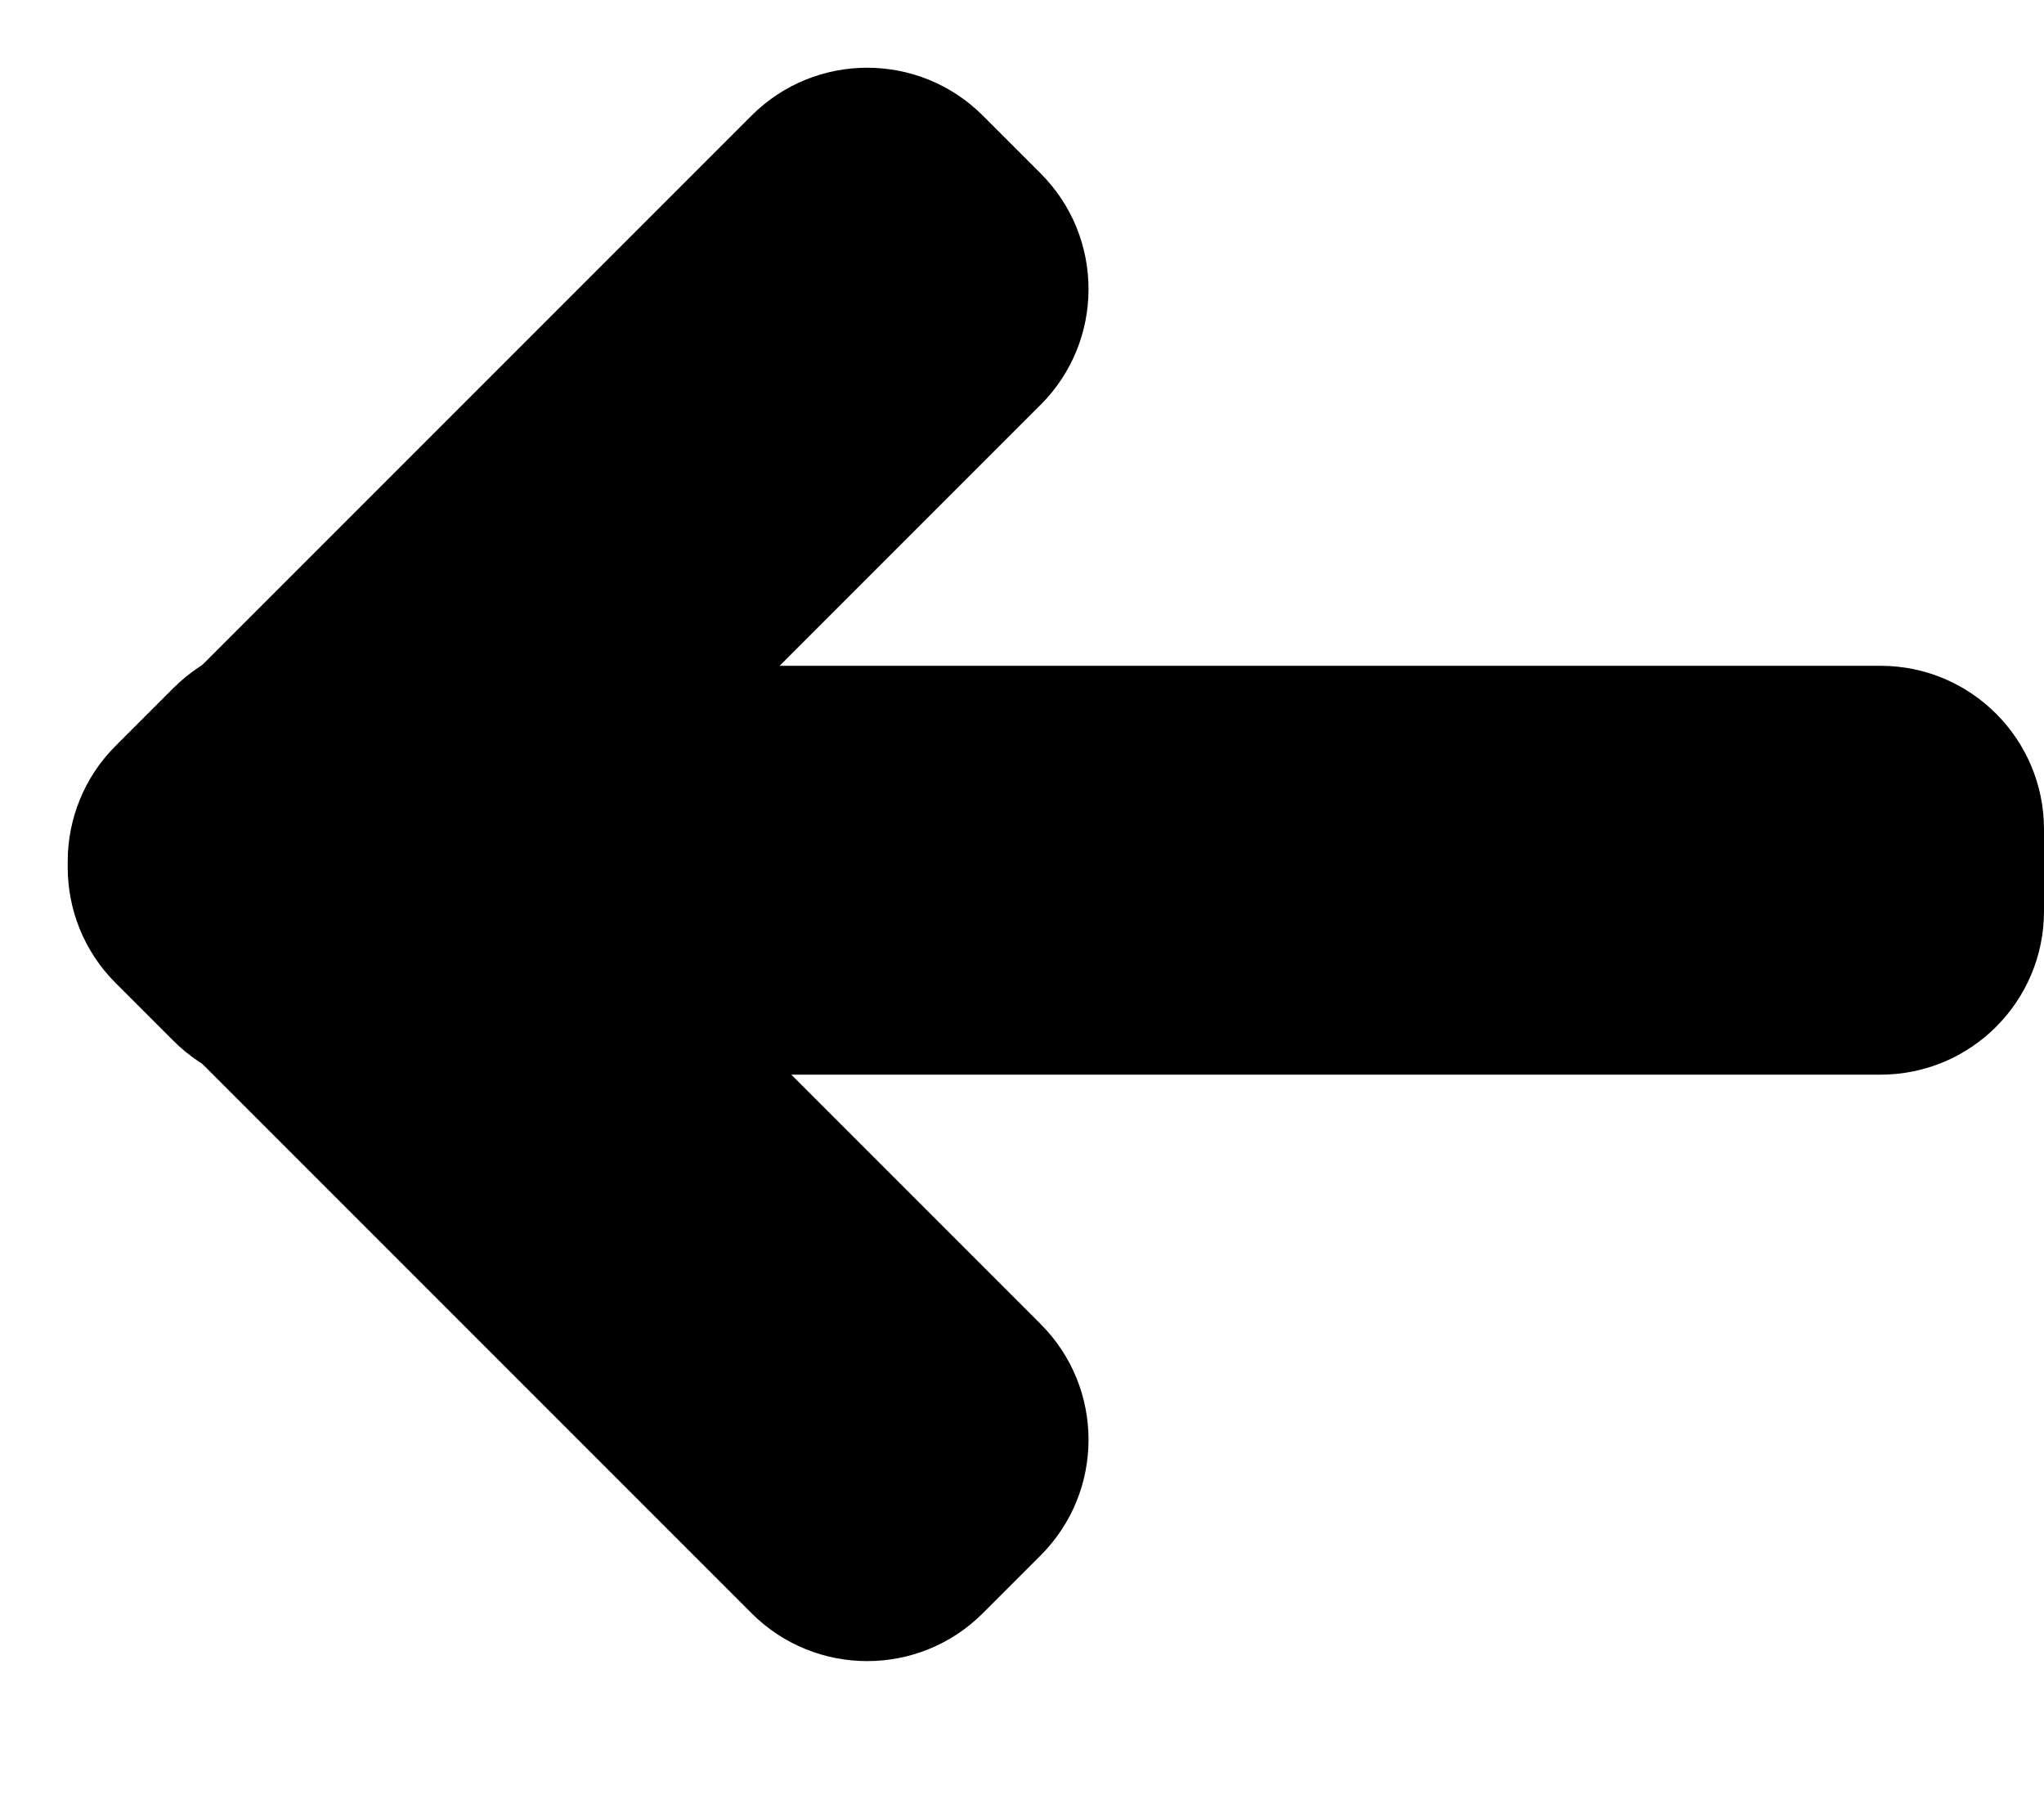 <svg width="25" height="22" viewBox="0 0 25 22" fill="none" xmlns="http://www.w3.org/2000/svg">
<path d="M1.414 9.121C0.633 9.902 0.633 11.169 1.414 11.95L9.192 19.728C9.973 20.509 11.24 20.509 12.021 19.728L12.728 19.021C13.509 18.24 13.509 16.973 12.728 16.192L4.95 8.414C4.169 7.633 2.902 7.633 2.121 8.414L1.414 9.121Z" fill="black"/>
<path d="M2.121 12.728C2.902 13.509 4.169 13.509 4.95 12.728L12.728 4.95C13.509 4.169 13.509 2.902 12.728 2.121L12.021 1.414C11.24 0.633 9.973 0.633 9.192 1.414L1.414 9.192C0.633 9.973 0.633 11.24 1.414 12.021L2.121 12.728Z" fill="black"/>
<path d="M3 11.142C3 12.247 3.895 13.142 5 13.142L23 13.142C24.105 13.142 25 12.247 25 11.142L25 10.142C25 9.038 24.105 8.142 23 8.142L5 8.142C3.895 8.142 3 9.038 3 10.142L3 11.142Z" fill="black"/>
</svg>
